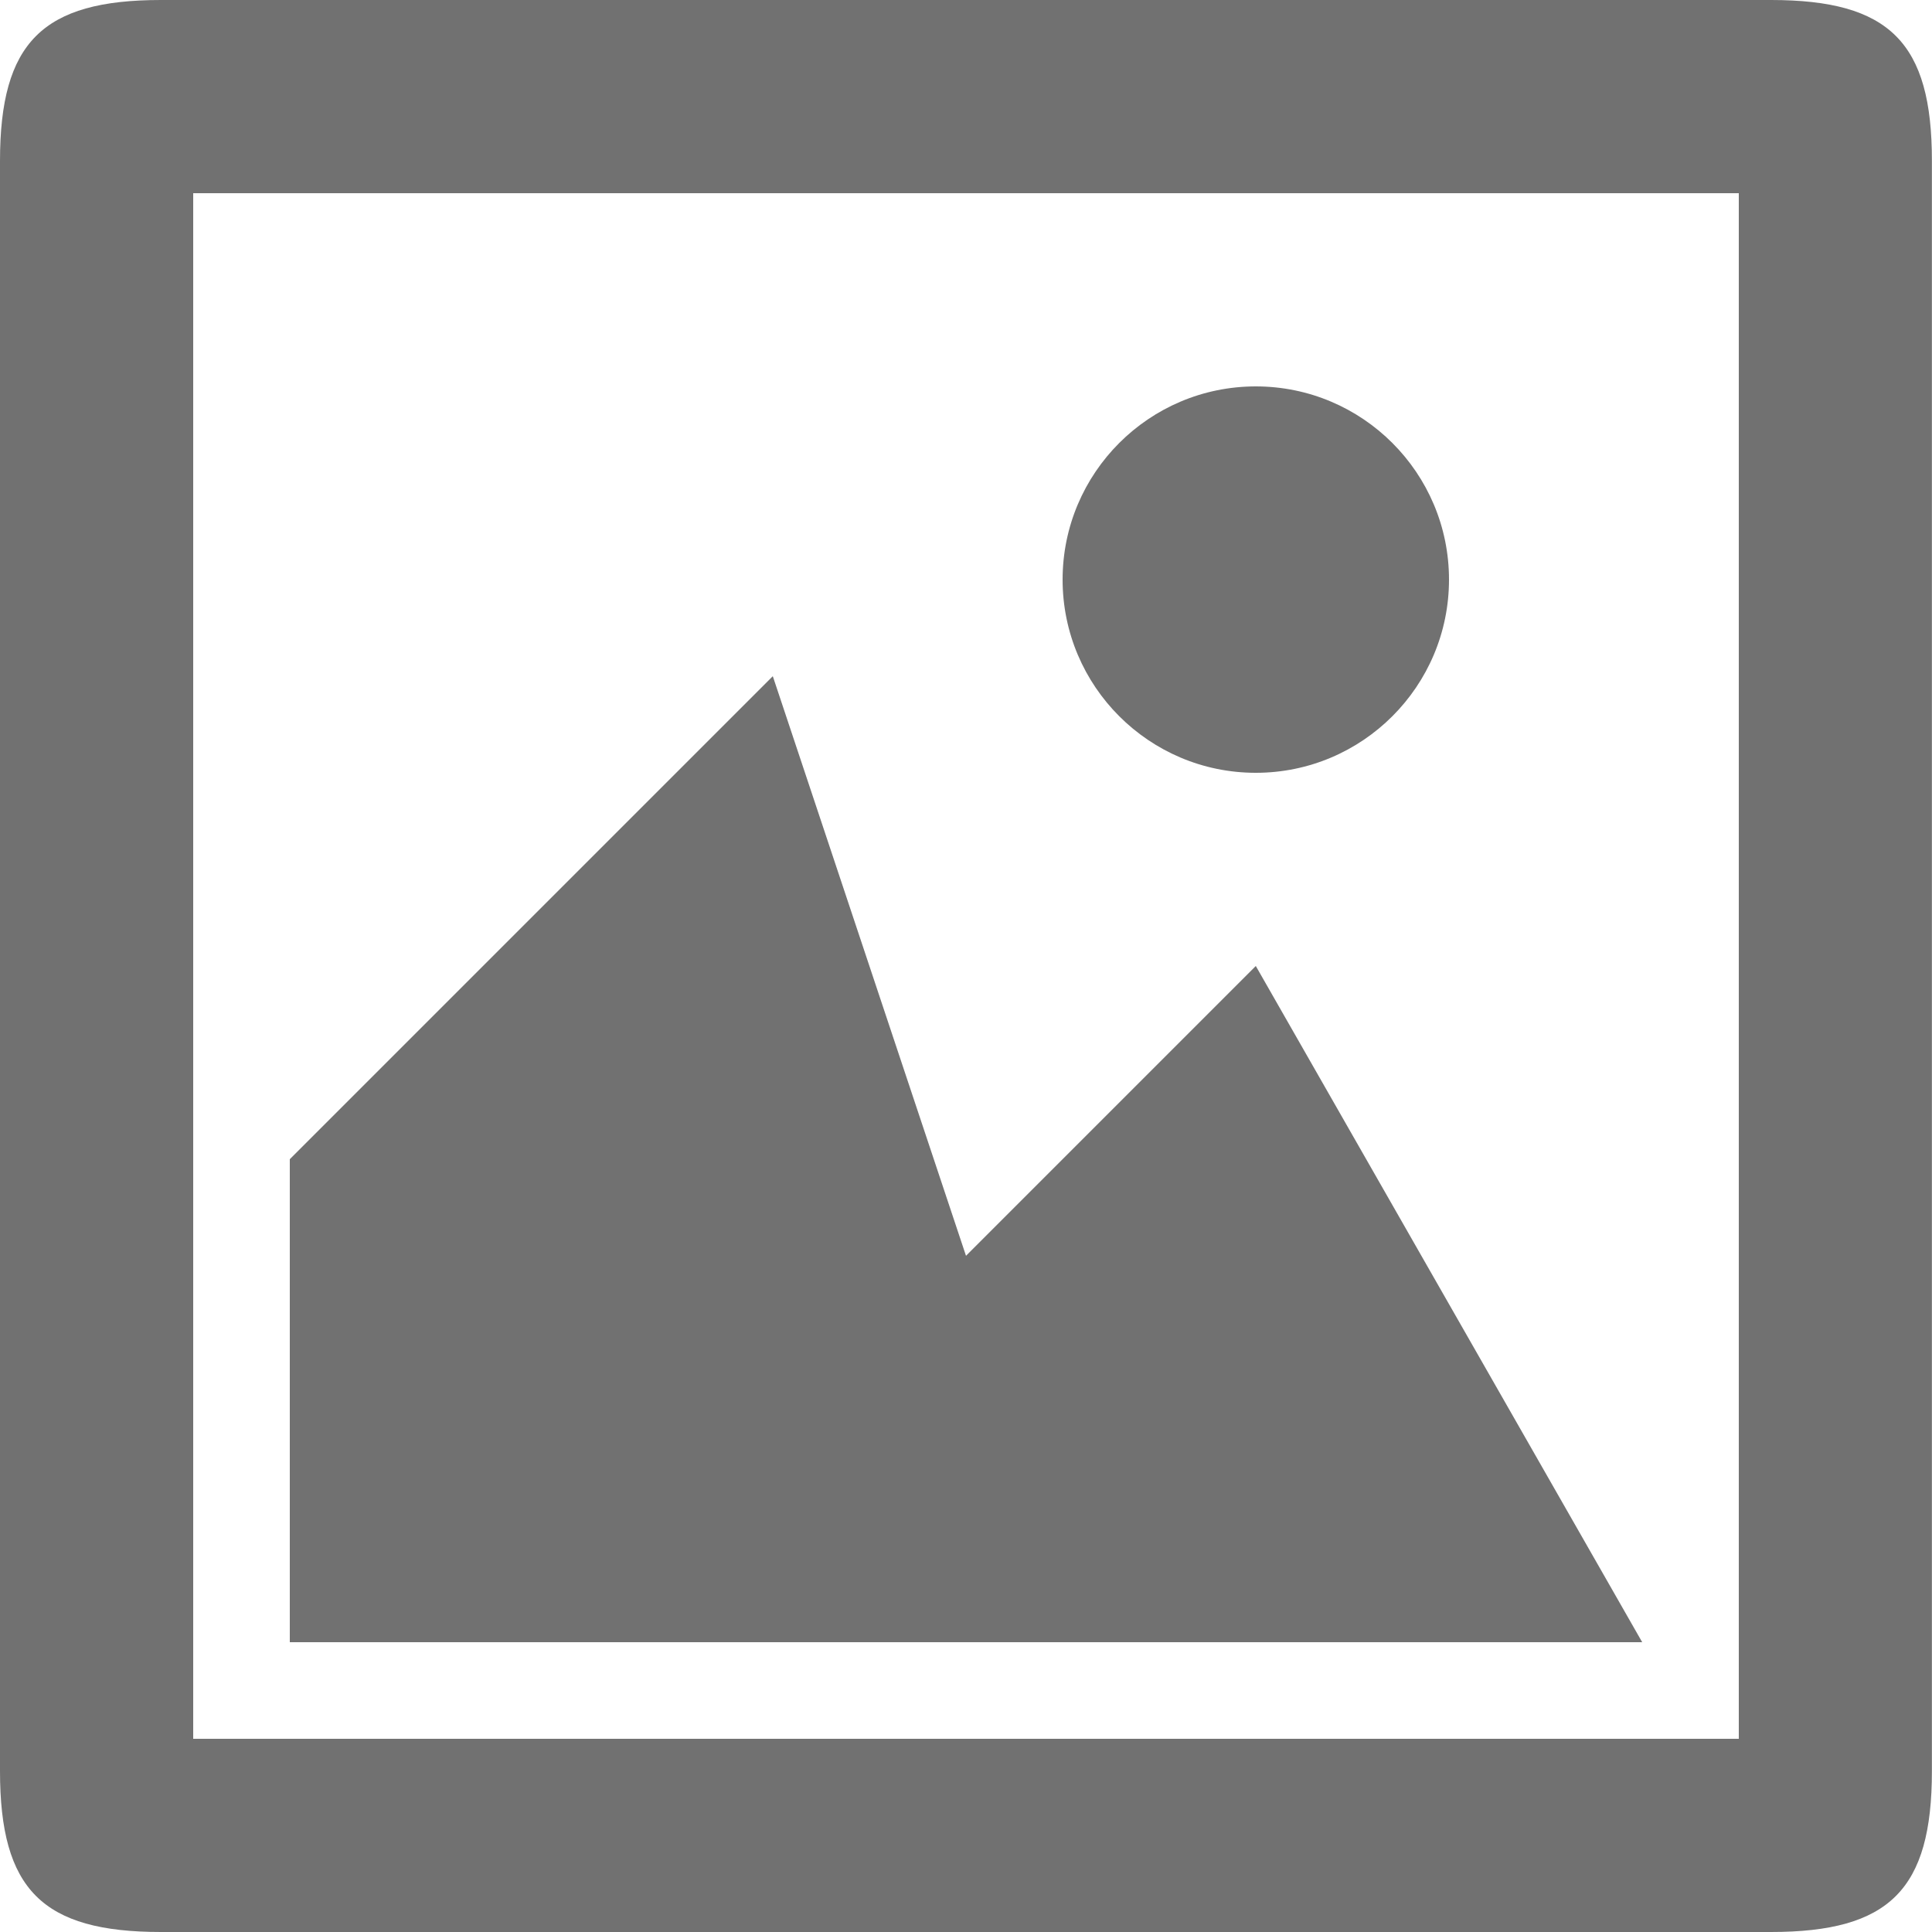 <?xml version="1.0" encoding="utf-8"?>
<!DOCTYPE svg PUBLIC "-//W3C//DTD SVG 1.1//EN" "http://www.w3.org/Graphics/SVG/1.1/DTD/svg11.dtd">
<svg version="1.1" xmlns="http://www.w3.org/2000/svg" xmlns:xlink="http://www.w3.org/1999/xlink" x="0px" y="0px"
	 width="20px" height="20px" viewBox="586 411 20 20" enable-background="new 586 411 20 20" xml:space="preserve">
<g>
	<g>
		<path fill="#717171" d="M604.333,411h-16.667c-1.227,0-1.666,0.439-1.666,1.667v16.667c0,1.227,0.439,1.666,1.666,1.666h16.667
			c1.227,0,1.666-0.439,1.666-1.666v-16.667C606,411.439,605.56,411,604.333,411z M604,429h-16v-16h16V429z M599,421l-3,3l-2-6l-5,5
			v5h14L599,421z M599,419c1.104,0,2-0.896,2-2s-0.896-2-2-2s-2,0.896-2,2S597.896,419,599,419z"/>
	</g>
</g>
</svg>

